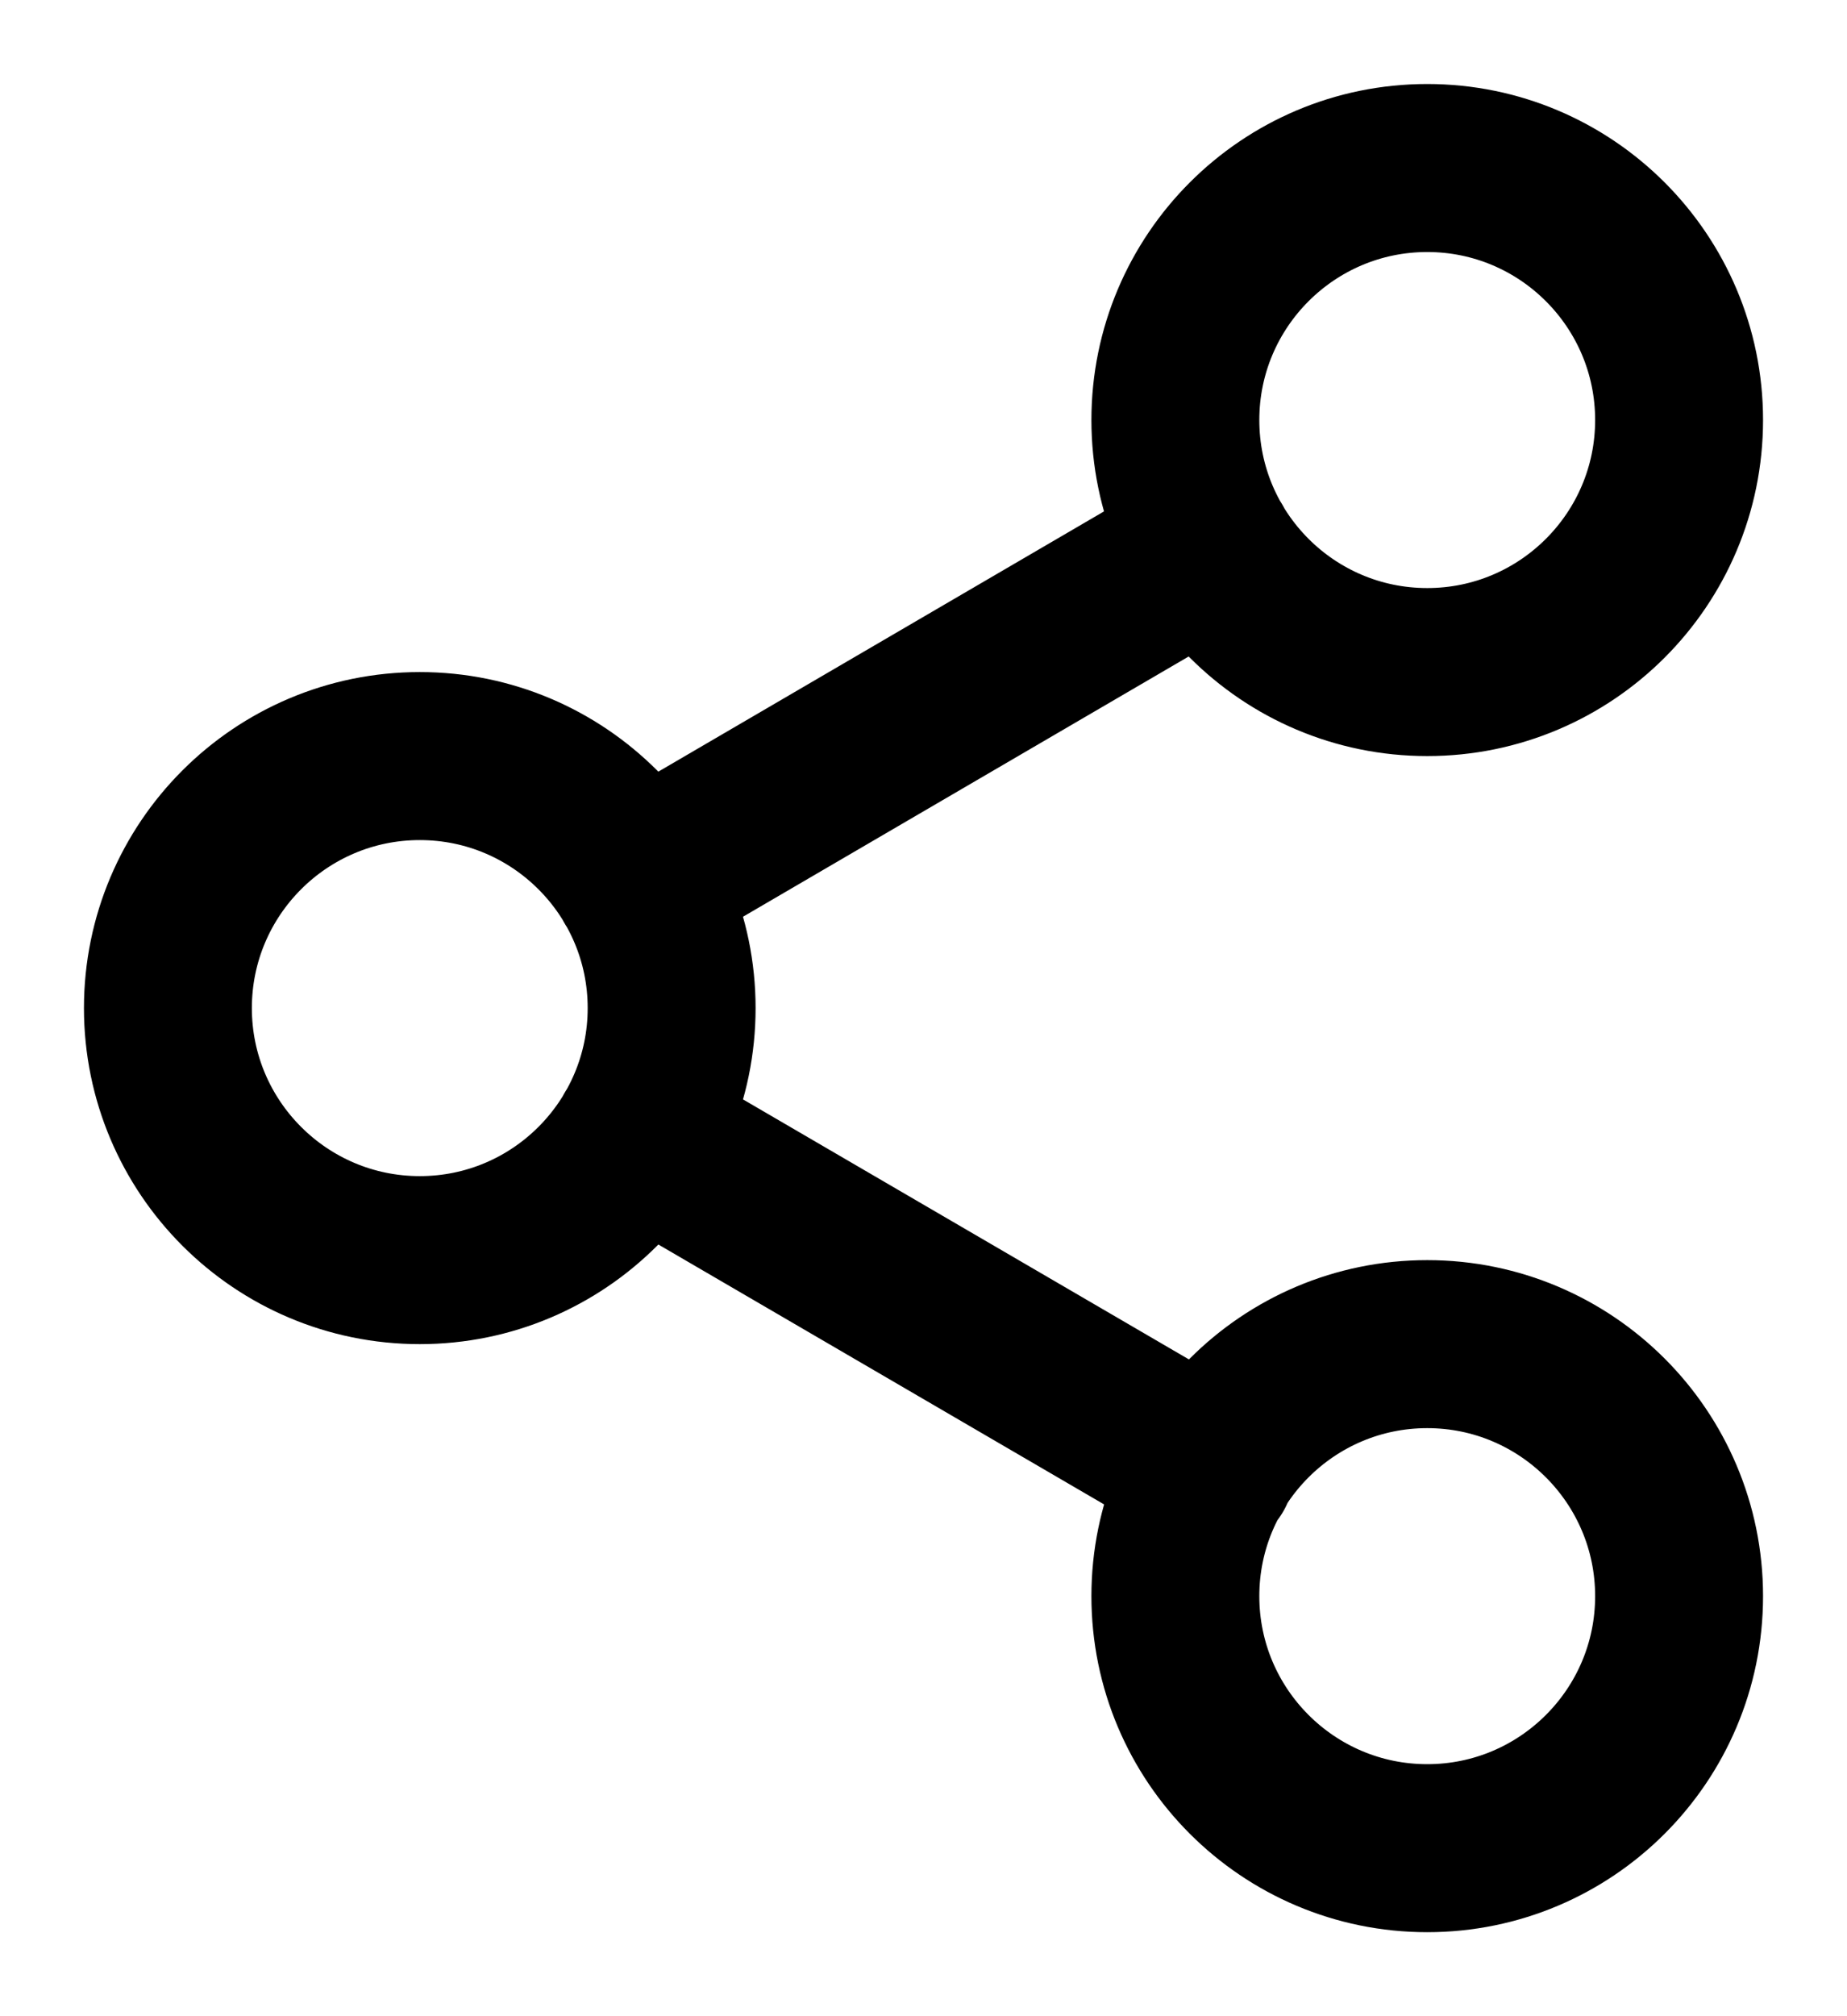 <svg xmlns="http://www.w3.org/2000/svg" width="11" height="12" viewBox="0 0 11 12" fill="none">
  <path d="M3.795 6.755L7.21 8.745M7.205 3.255L3.795 5.245M10 2.5C10 3.328 9.328 4 8.5 4C7.672 4 7 3.328 7 2.5C7 1.672 7.672 1 8.5 1C9.328 1 10 1.672 10 2.5ZM4 6C4 6.828 3.328 7.5 2.5 7.5C1.672 7.5 1 6.828 1 6C1 5.172 1.672 4.5 2.5 4.5C3.328 4.5 4 5.172 4 6ZM10 9.5C10 10.328 9.328 11 8.5 11C7.672 11 7 10.328 7 9.5C7 8.672 7.672 8 8.5 8C9.328 8 10 8.672 10 9.5Z" stroke="currentColor" stroke-linecap="round" stroke-linejoin="round"/>
</svg>